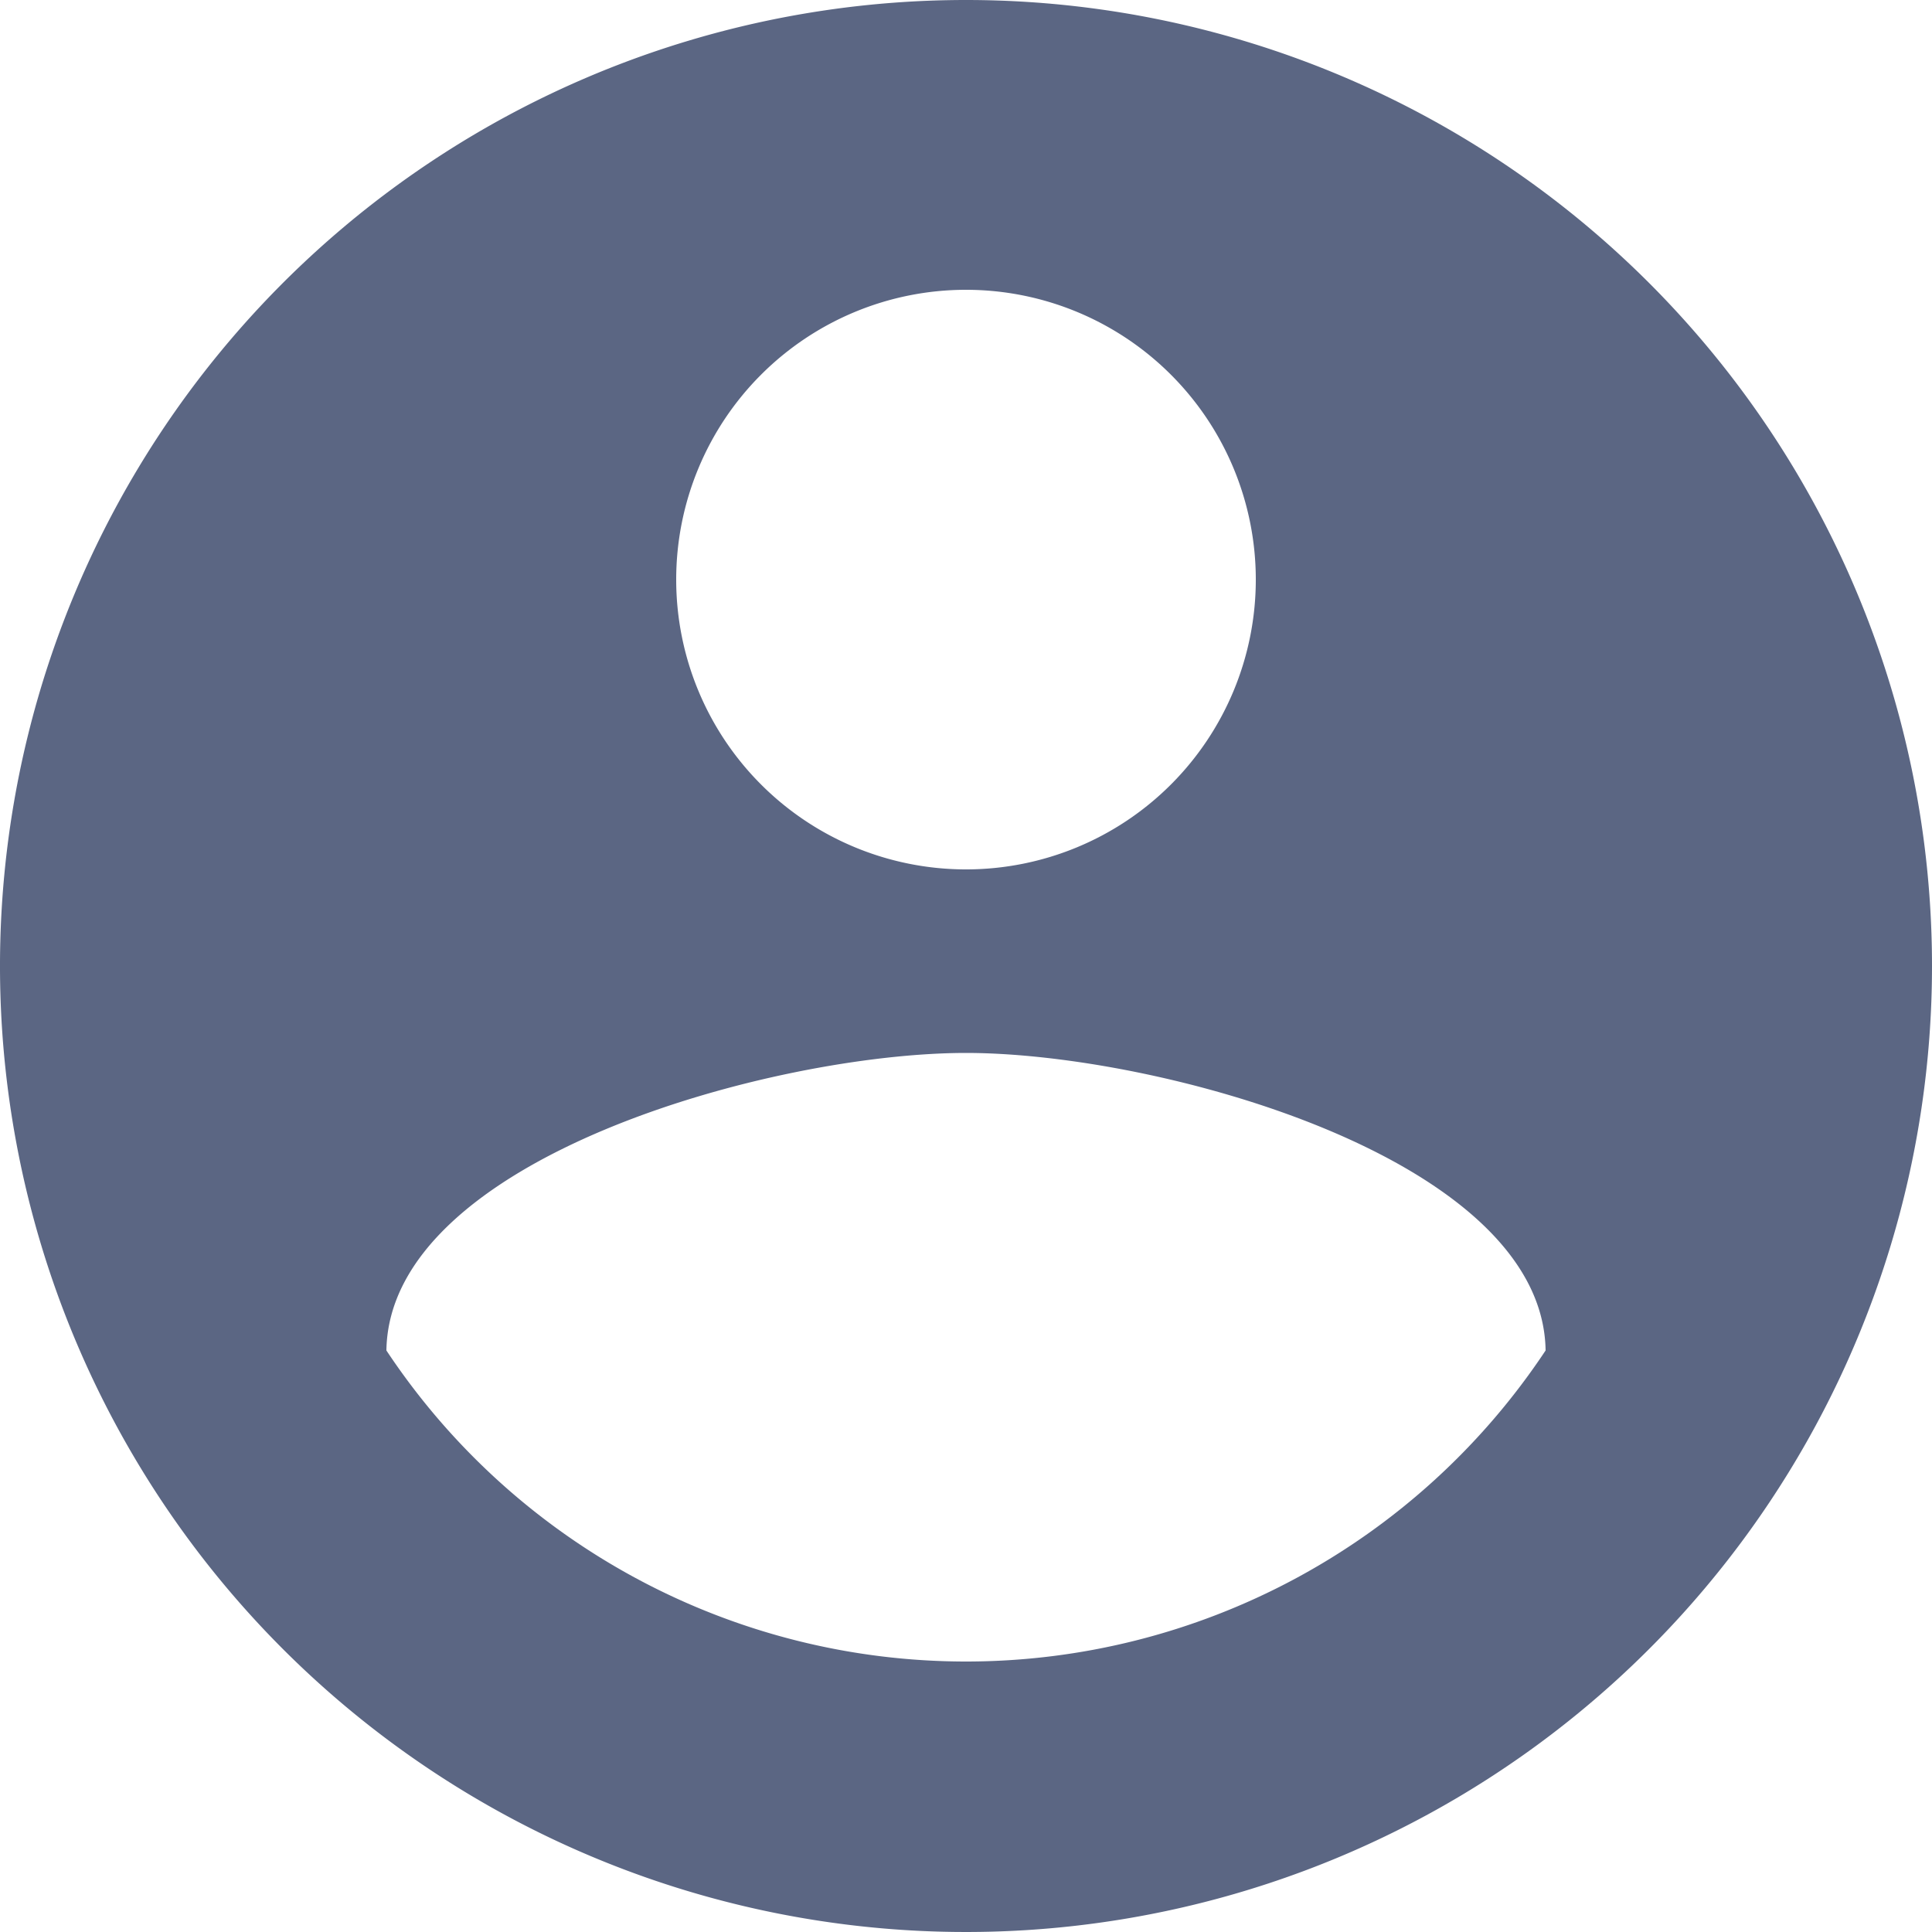 <svg xmlns="http://www.w3.org/2000/svg" width="20" height="20" viewBox="0 0 20 20">
  <g id="Account_icon" data-name="Account icon" transform="translate(-2)">
    <path id="Path_584" data-name="Path 584" d="M0,0H20V20H0Z" transform="translate(2)" fill="none"/>
    <path id="Path_585" data-name="Path 585" d="M12,2A10,10,0,1,0,22,12,10,10,0,0,0,12,2Zm0,3A3,3,0,1,1,9,8,3,3,0,0,1,12,5Zm0,14.2a7.2,7.2,0,0,1-6-3.22c.03-1.99,4-3.08,6-3.08s5.97,1.09,6,3.08A7.2,7.2,0,0,1,12,19.2Z" transform="translate(0 -2)" fill="#5b6683"/>
  </g>
</svg>
